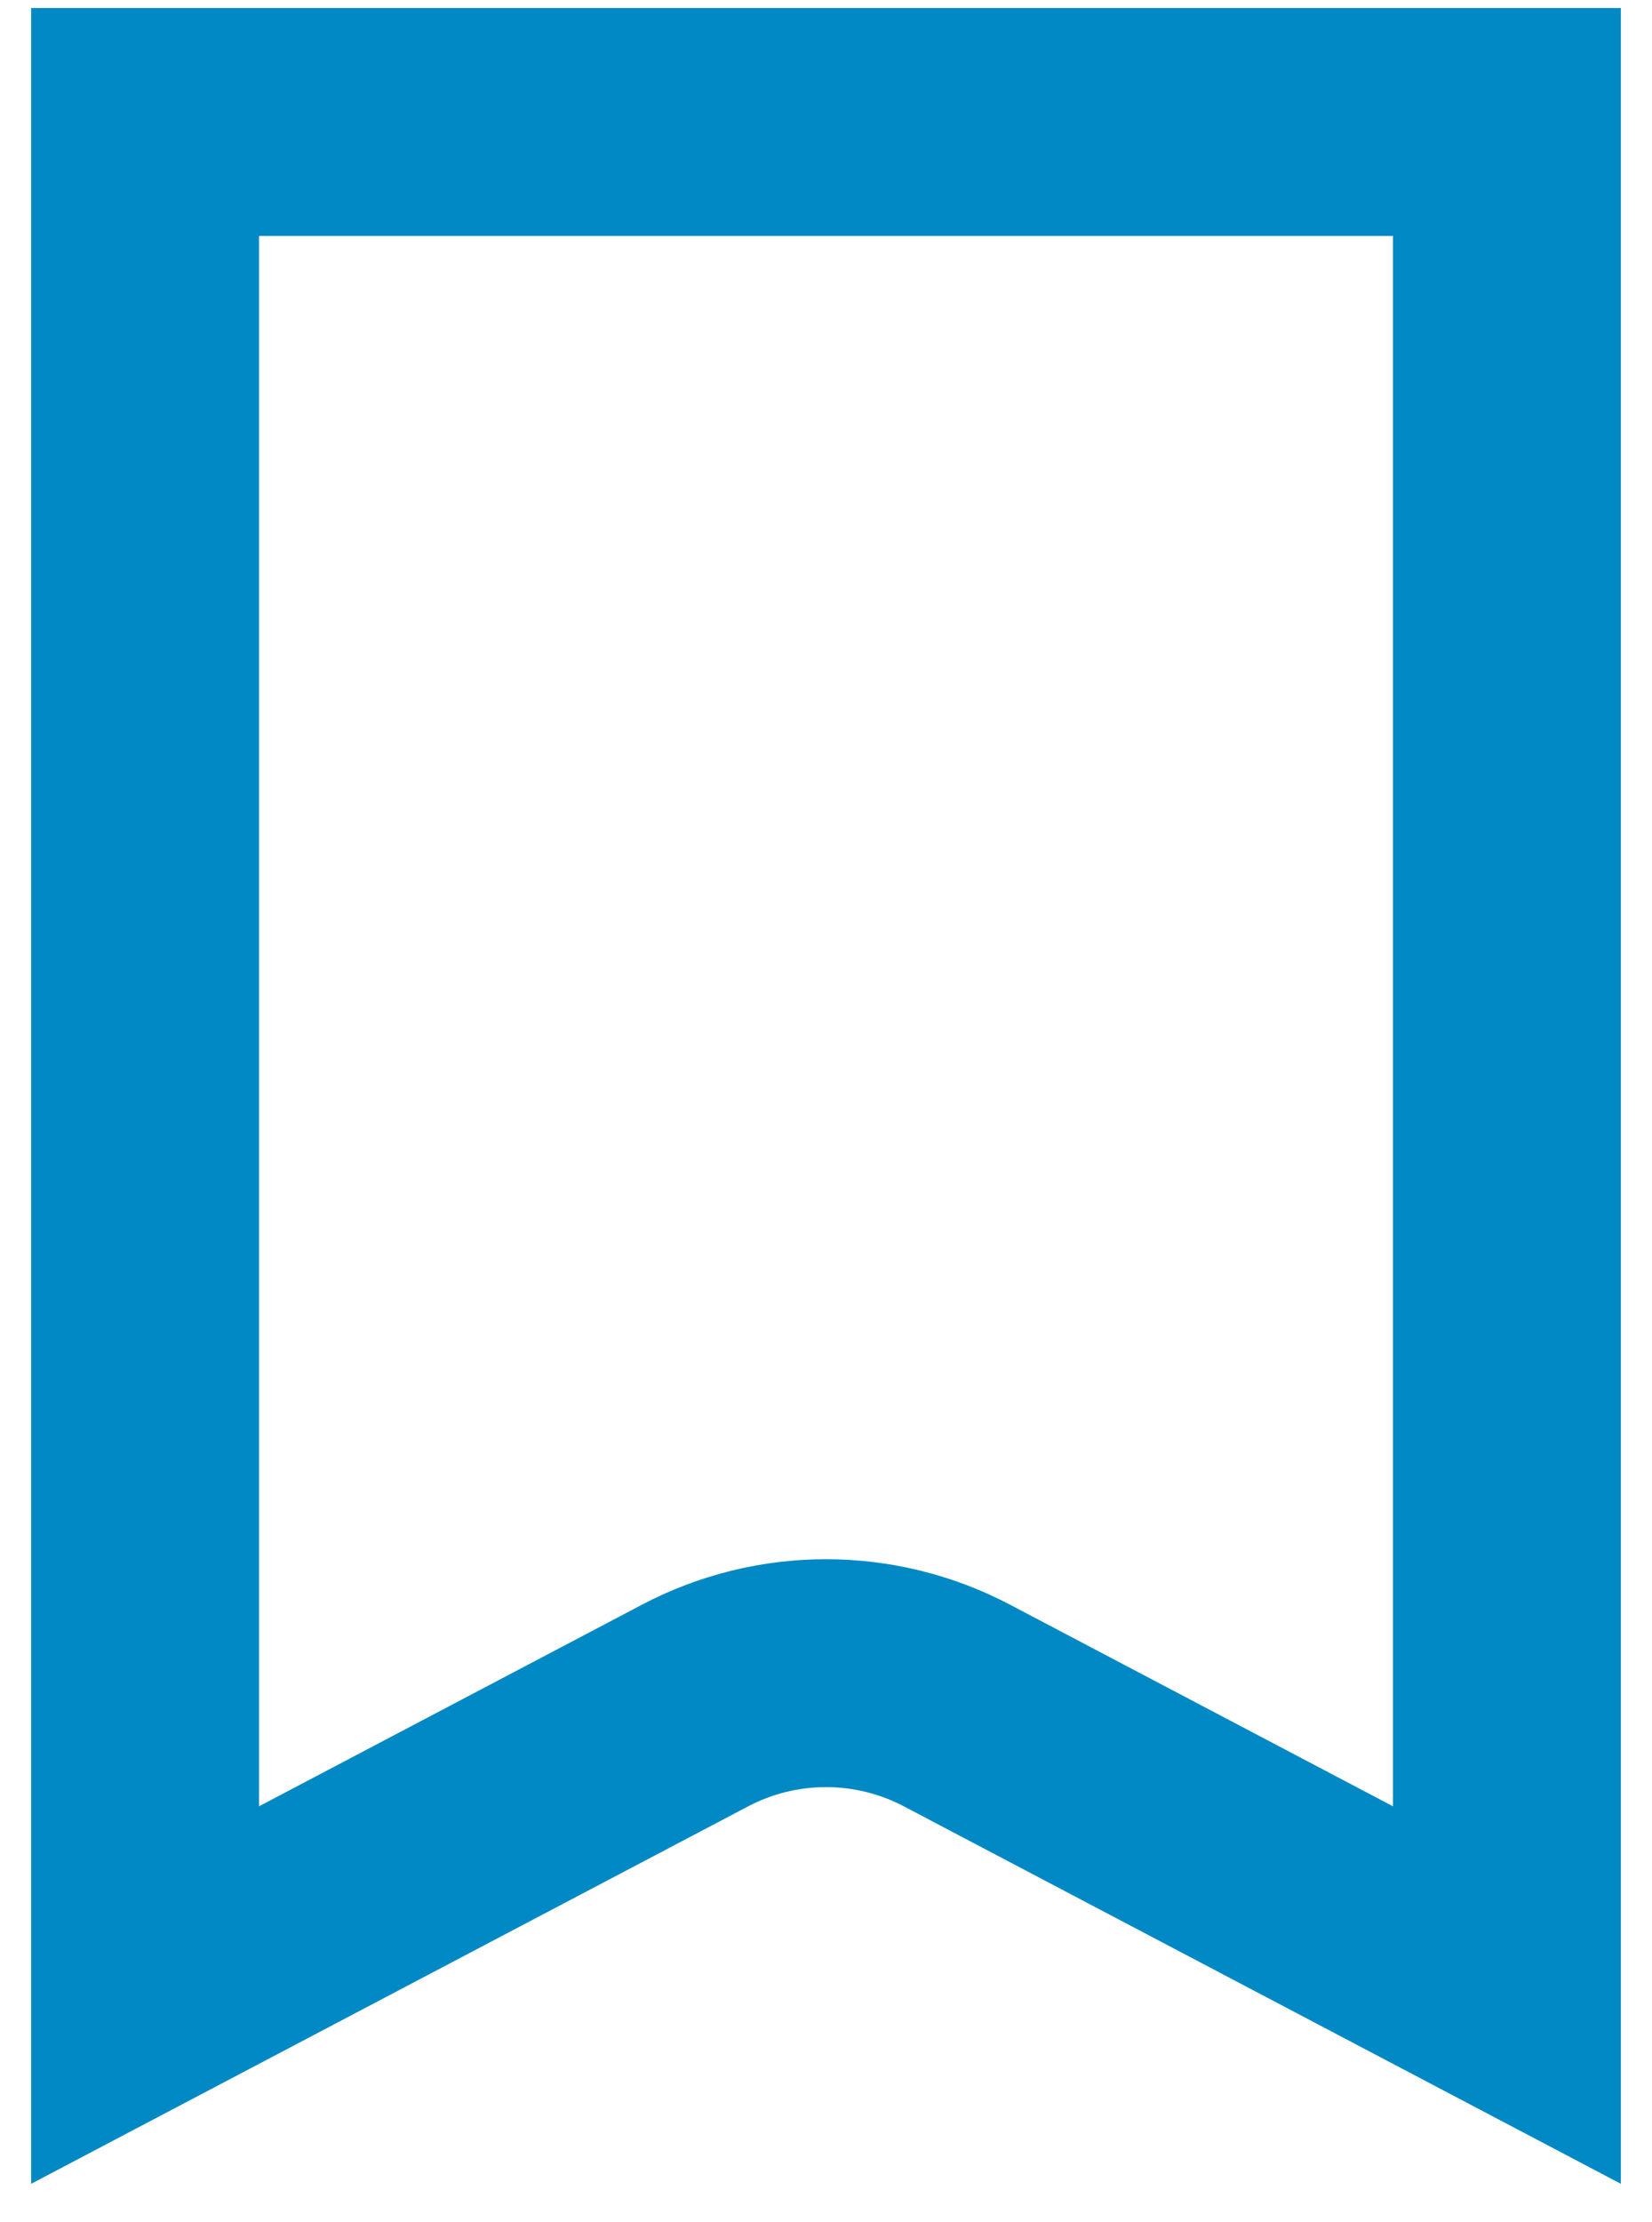 <svg width="29" height="39" viewBox="0 0 29 39" fill="none" xmlns="http://www.w3.org/2000/svg">
<path d="M12.2 29.935L2.547 35.016V2.141H26.453V35.016L16.8 29.935C16.8 29.935 16.8 29.935 16.8 29.935C15.36 29.177 13.64 29.177 12.2 29.935C12.2 29.935 12.2 29.935 12.2 29.935Z" stroke="#0089C4" stroke-width="4"/>
</svg>
